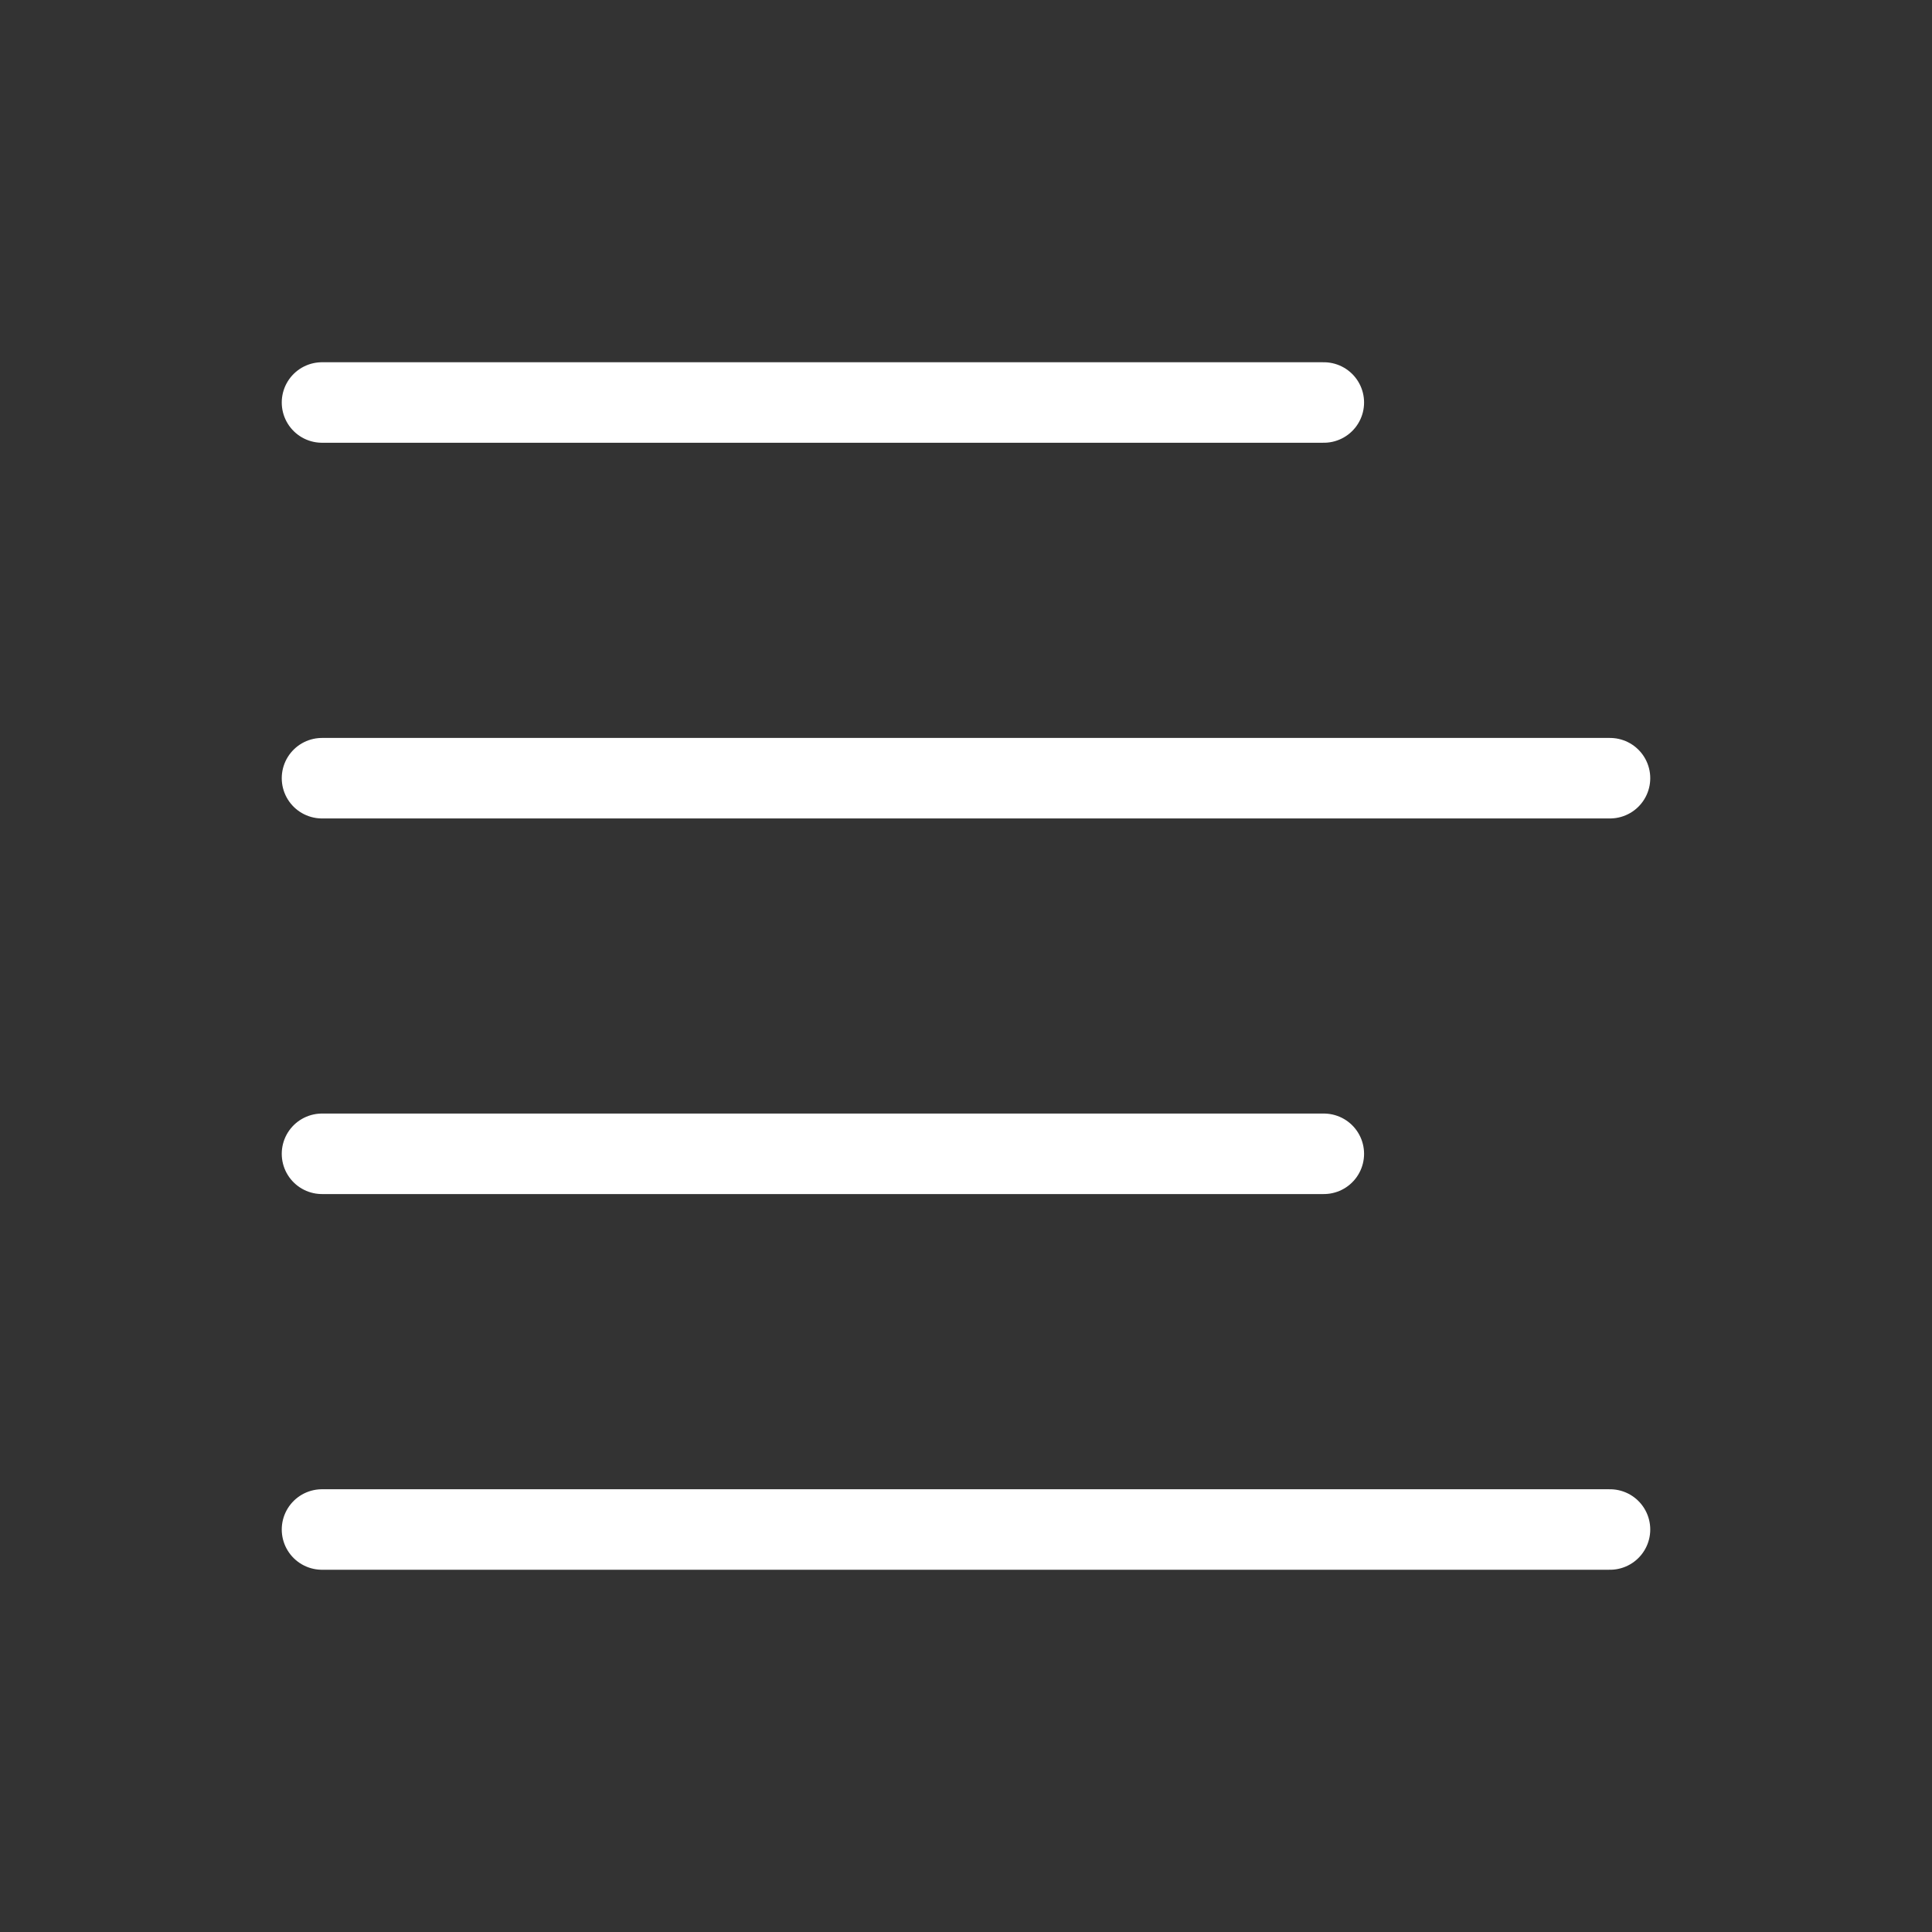 <svg width="24" height="24" viewBox="0 0 24 24" fill="none" xmlns="http://www.w3.org/2000/svg">
<rect x="0" y="0" width="24" height="24" fill="#333333" stroke="none"/>
<path d="M4 14.333L16.445 14.333" stroke="white" stroke-linecap="round" stroke-linejoin="round"/>
<path d="M4 19L20 19" stroke="white" stroke-linecap="round" stroke-linejoin="round"/>
<path d="M4 9.667L20 9.667" stroke="white" stroke-linecap="round" stroke-linejoin="round"/>
<path d="M4 5L16.445 5" stroke="white" stroke-linecap="round" stroke-linejoin="round"/>
</svg>
